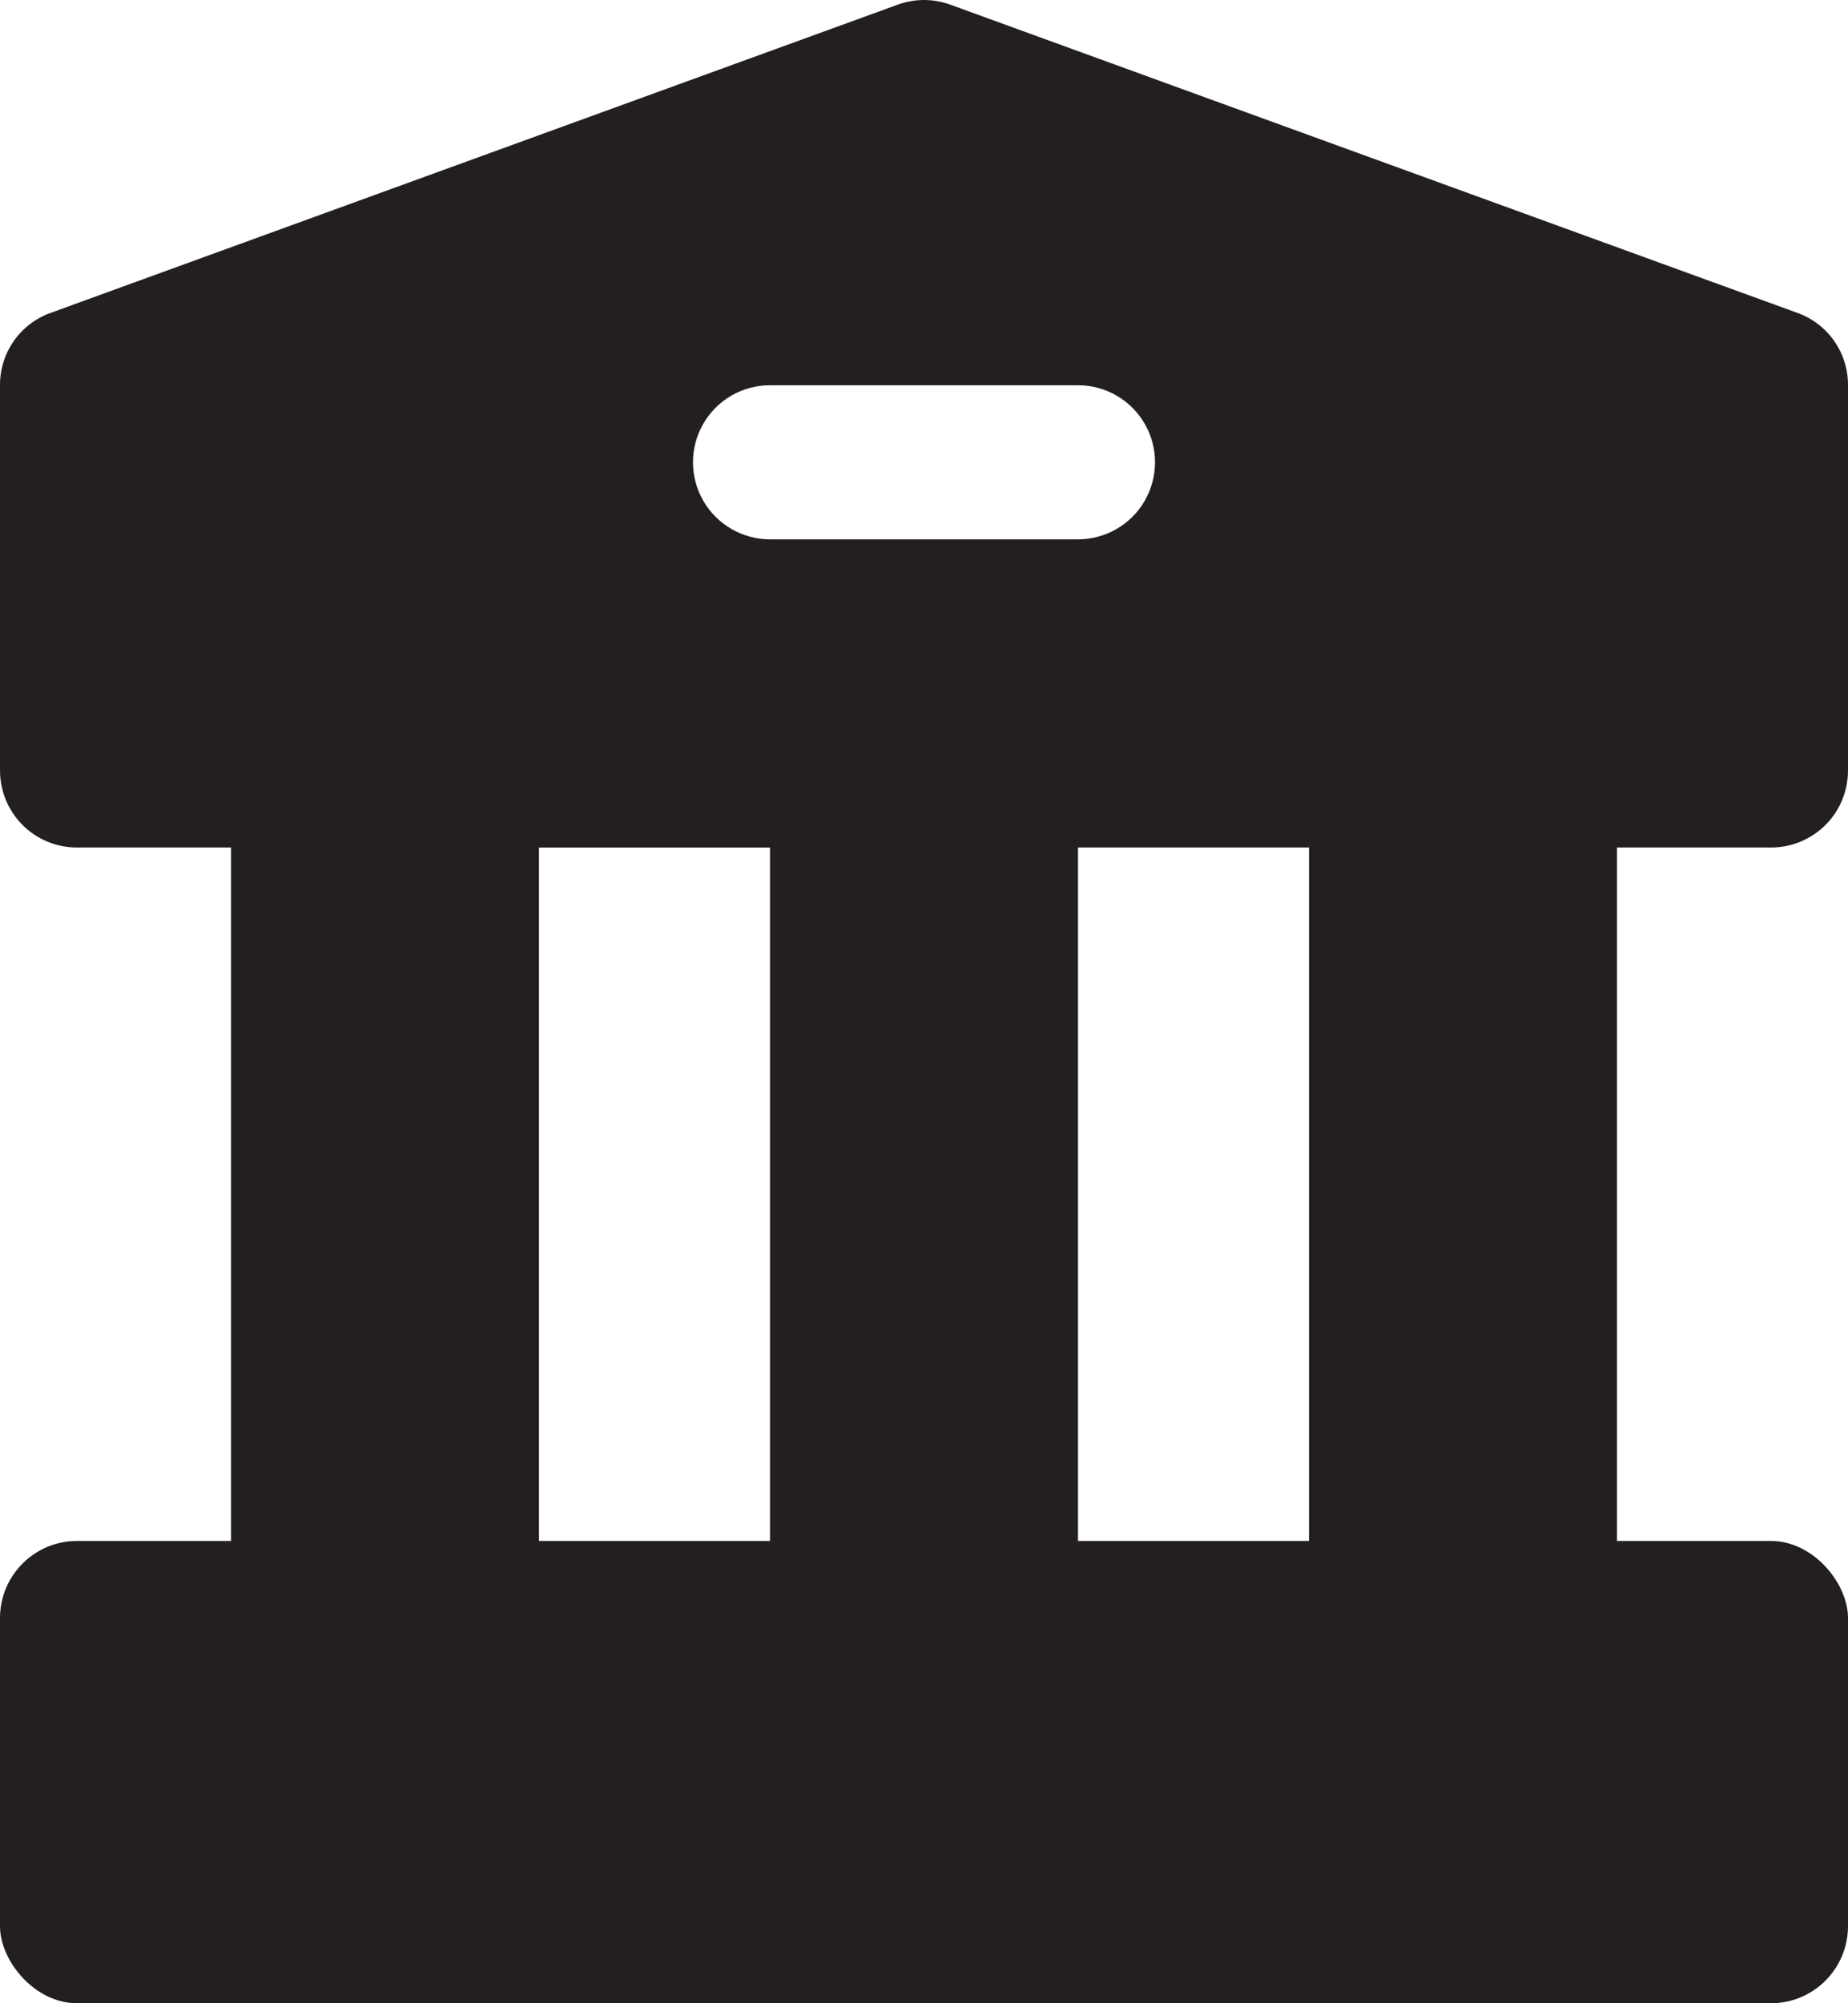 <?xml version="1.0" encoding="UTF-8"?>
<svg id="Layer_1" data-name="Layer 1" xmlns="http://www.w3.org/2000/svg" viewBox="0 0 420 455">
  <defs>
    <style>
      .cls-1 {
        fill: #231f20;
      }
    </style>
  </defs>
  <path class="cls-1" d="M402.5,192.5c4.64,0,9.09-1.84,12.38-5.12,3.29-3.28,5.12-7.73,5.12-12.38V87.5c.02-3.6-1.08-7.12-3.15-10.07s-5-5.18-8.4-6.38L215.95,1.05c-3.84-1.4-8.05-1.4-11.9,0L11.55,71.05c-3.39,1.2-6.33,3.43-8.4,6.38C1.08,80.38-.02,83.9,0,87.5v87.5c0,4.64,1.84,9.09,5.12,12.38,3.28,3.29,7.73,5.12,12.38,5.12H52.5v157.5H17.5C7.84,350,0,357.84,0,367.5v70c0,7.84,7.84,17.5,17.5,17.5H402.5c9.66,0,17.5-7.84,17.5-17.5v-70c0-7.84-7.84-17.5-17.5-17.5h-35V192.5h35ZM159.84,96.25c3.12-5.41,8.9-8.75,15.16-8.75h70c6.25,0,12.03,3.34,15.16,8.75,3.13,5.41,3.12,12.09,0,17.5-3.12,5.41-8.9,8.75-15.16,8.75h-70c-6.25,0-12.03-3.34-15.16-8.75-3.13-5.41-3.12-12.09,0-17.5Zm-37.34,96.25h52.5v157.5h-52.5V192.5Zm175,157.5h-52.5V192.5h52.5v157.5Z"/>
</svg>